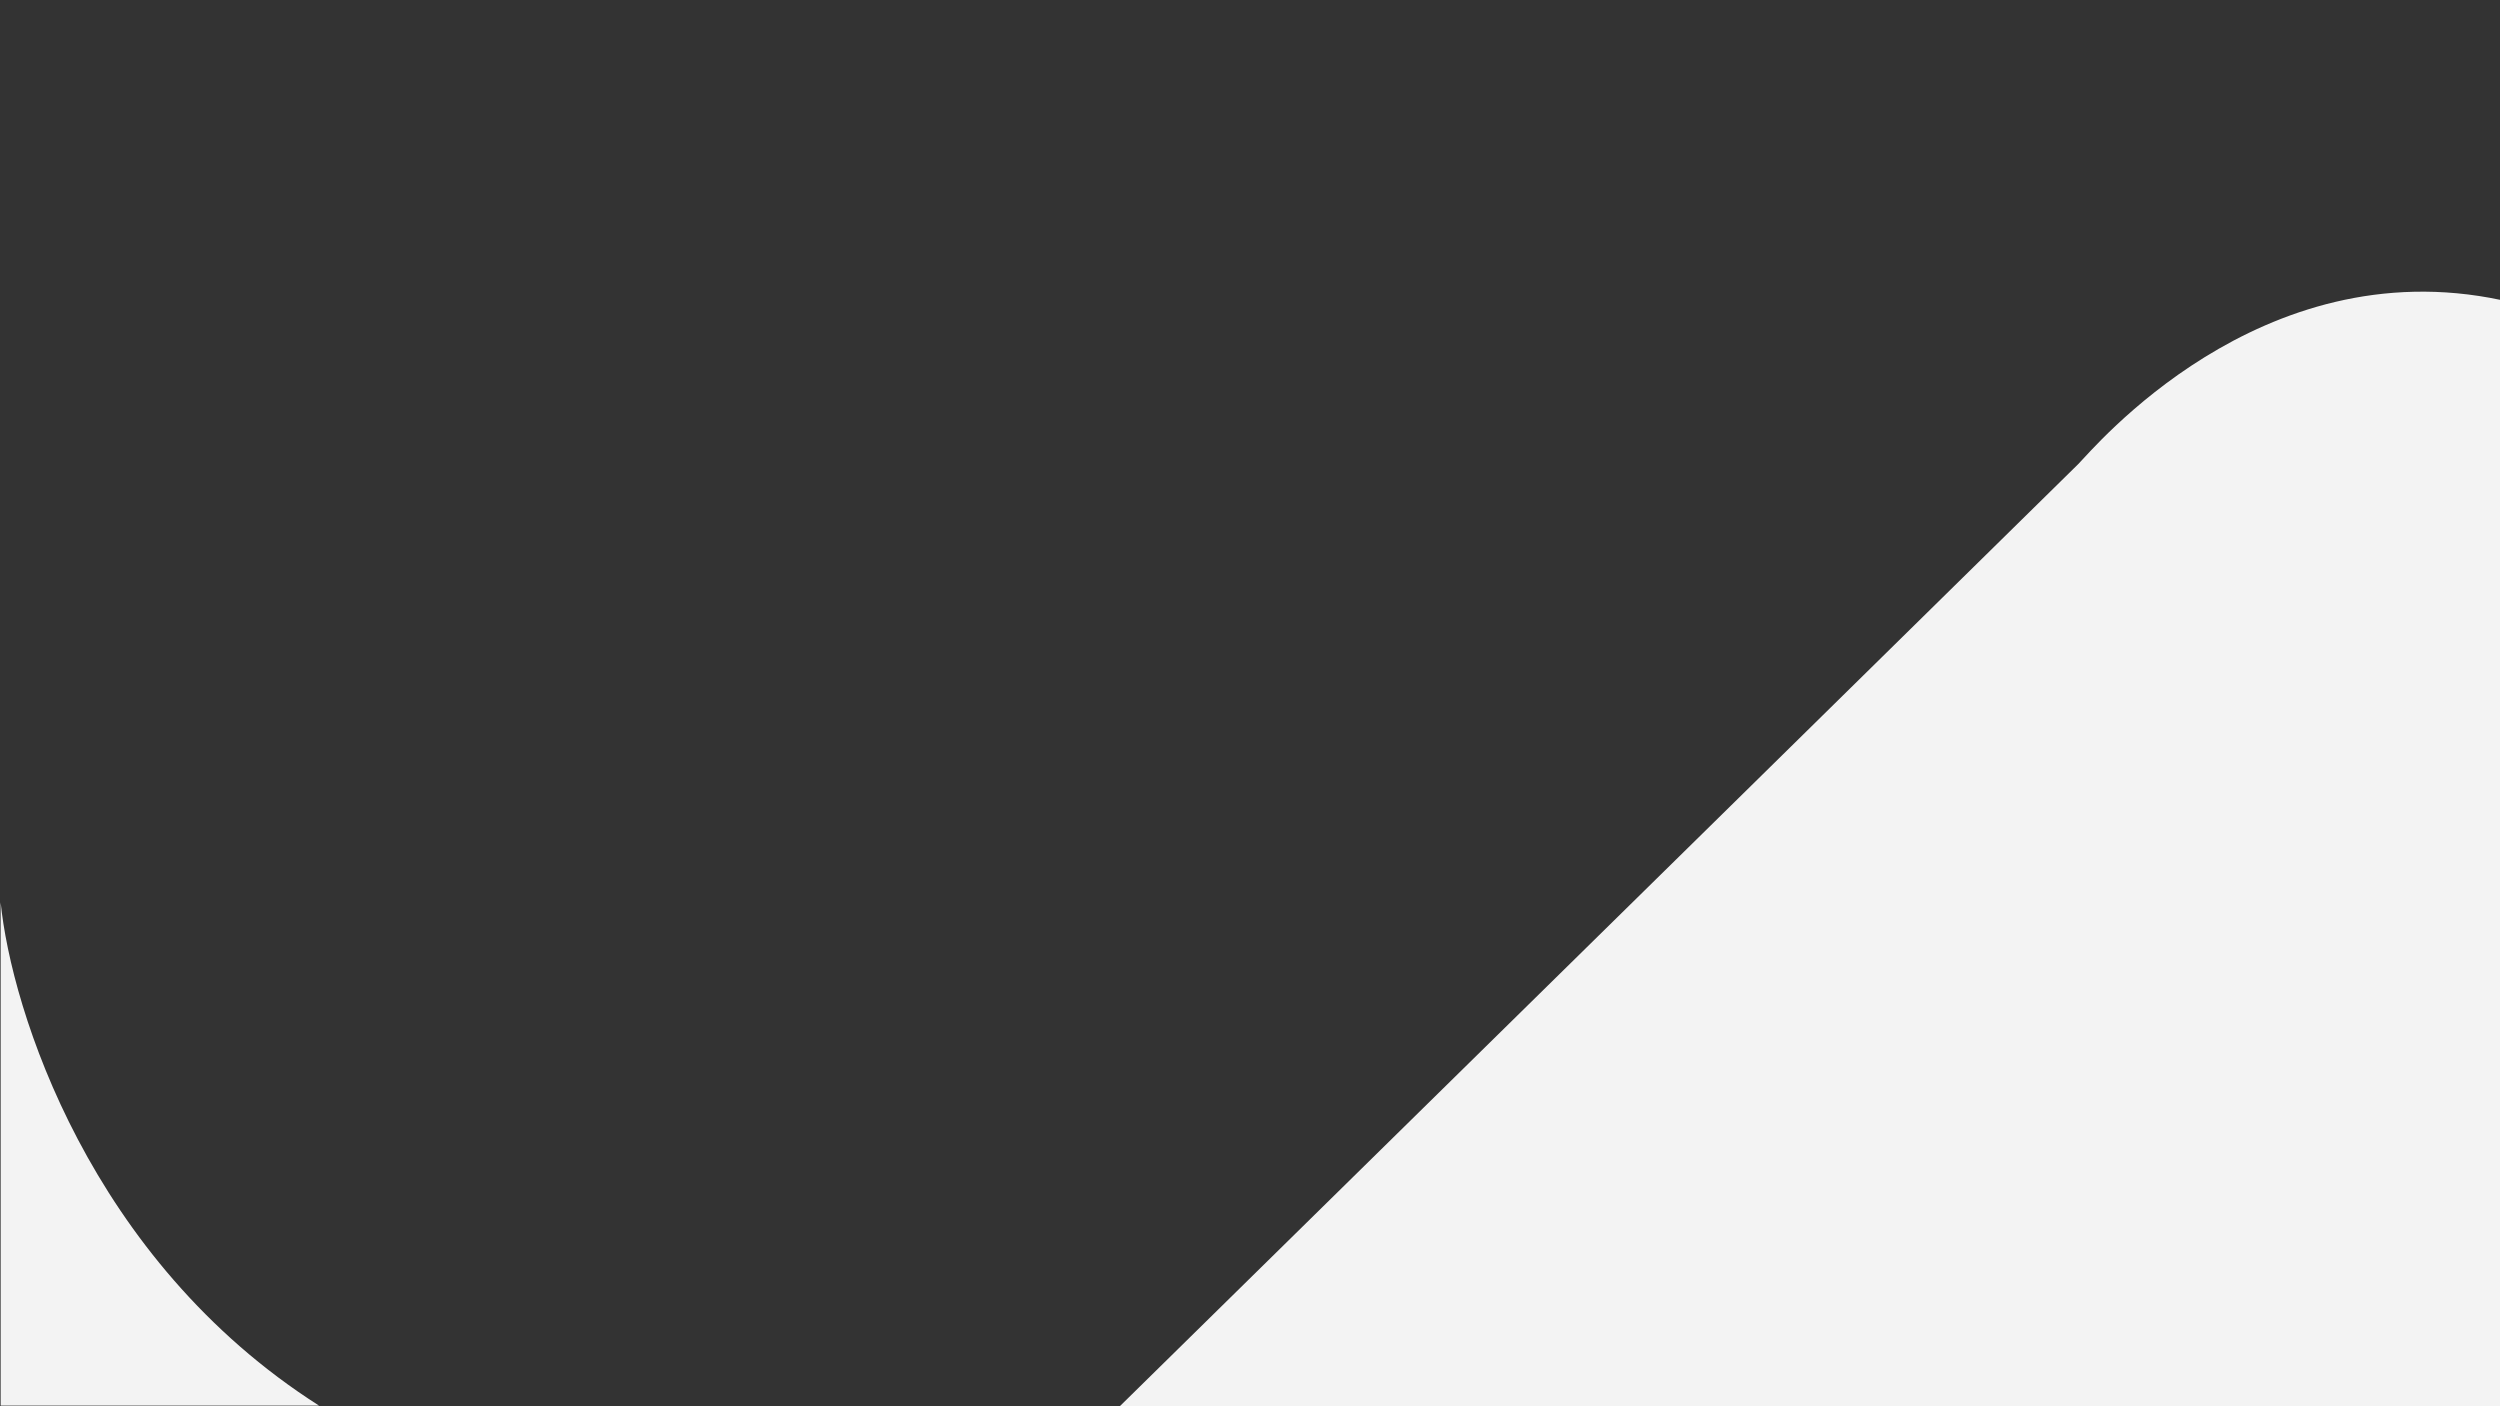 <svg width="1920" height="1080" viewBox="0 0 1920 1080" fill="none" xmlns="http://www.w3.org/2000/svg">
<rect x="0" y="0" width="1920" height="1080" fill="#333333" stroke="none"/>
<g clip-path="url(#clip0_2700:3293)">
<path d="M245 1079.5C69 967.5 8.667 775.167 0.5 693V1079.5H245Z" fill="#F3F3F3"/>
<path d="M1596.13 356.379C1587.11 365.401 1101.62 842.552 860 1080H1921V845.058V230.45C1735.09 190.98 1607.39 345.102 1596.13 356.379Z" fill="#F3F3F3"/>
</g>
<defs>
<clipPath id="clip0_2700:3293">
<rect width="1920" height="1080" fill="white"/>
</clipPath>
</defs>
</svg>

